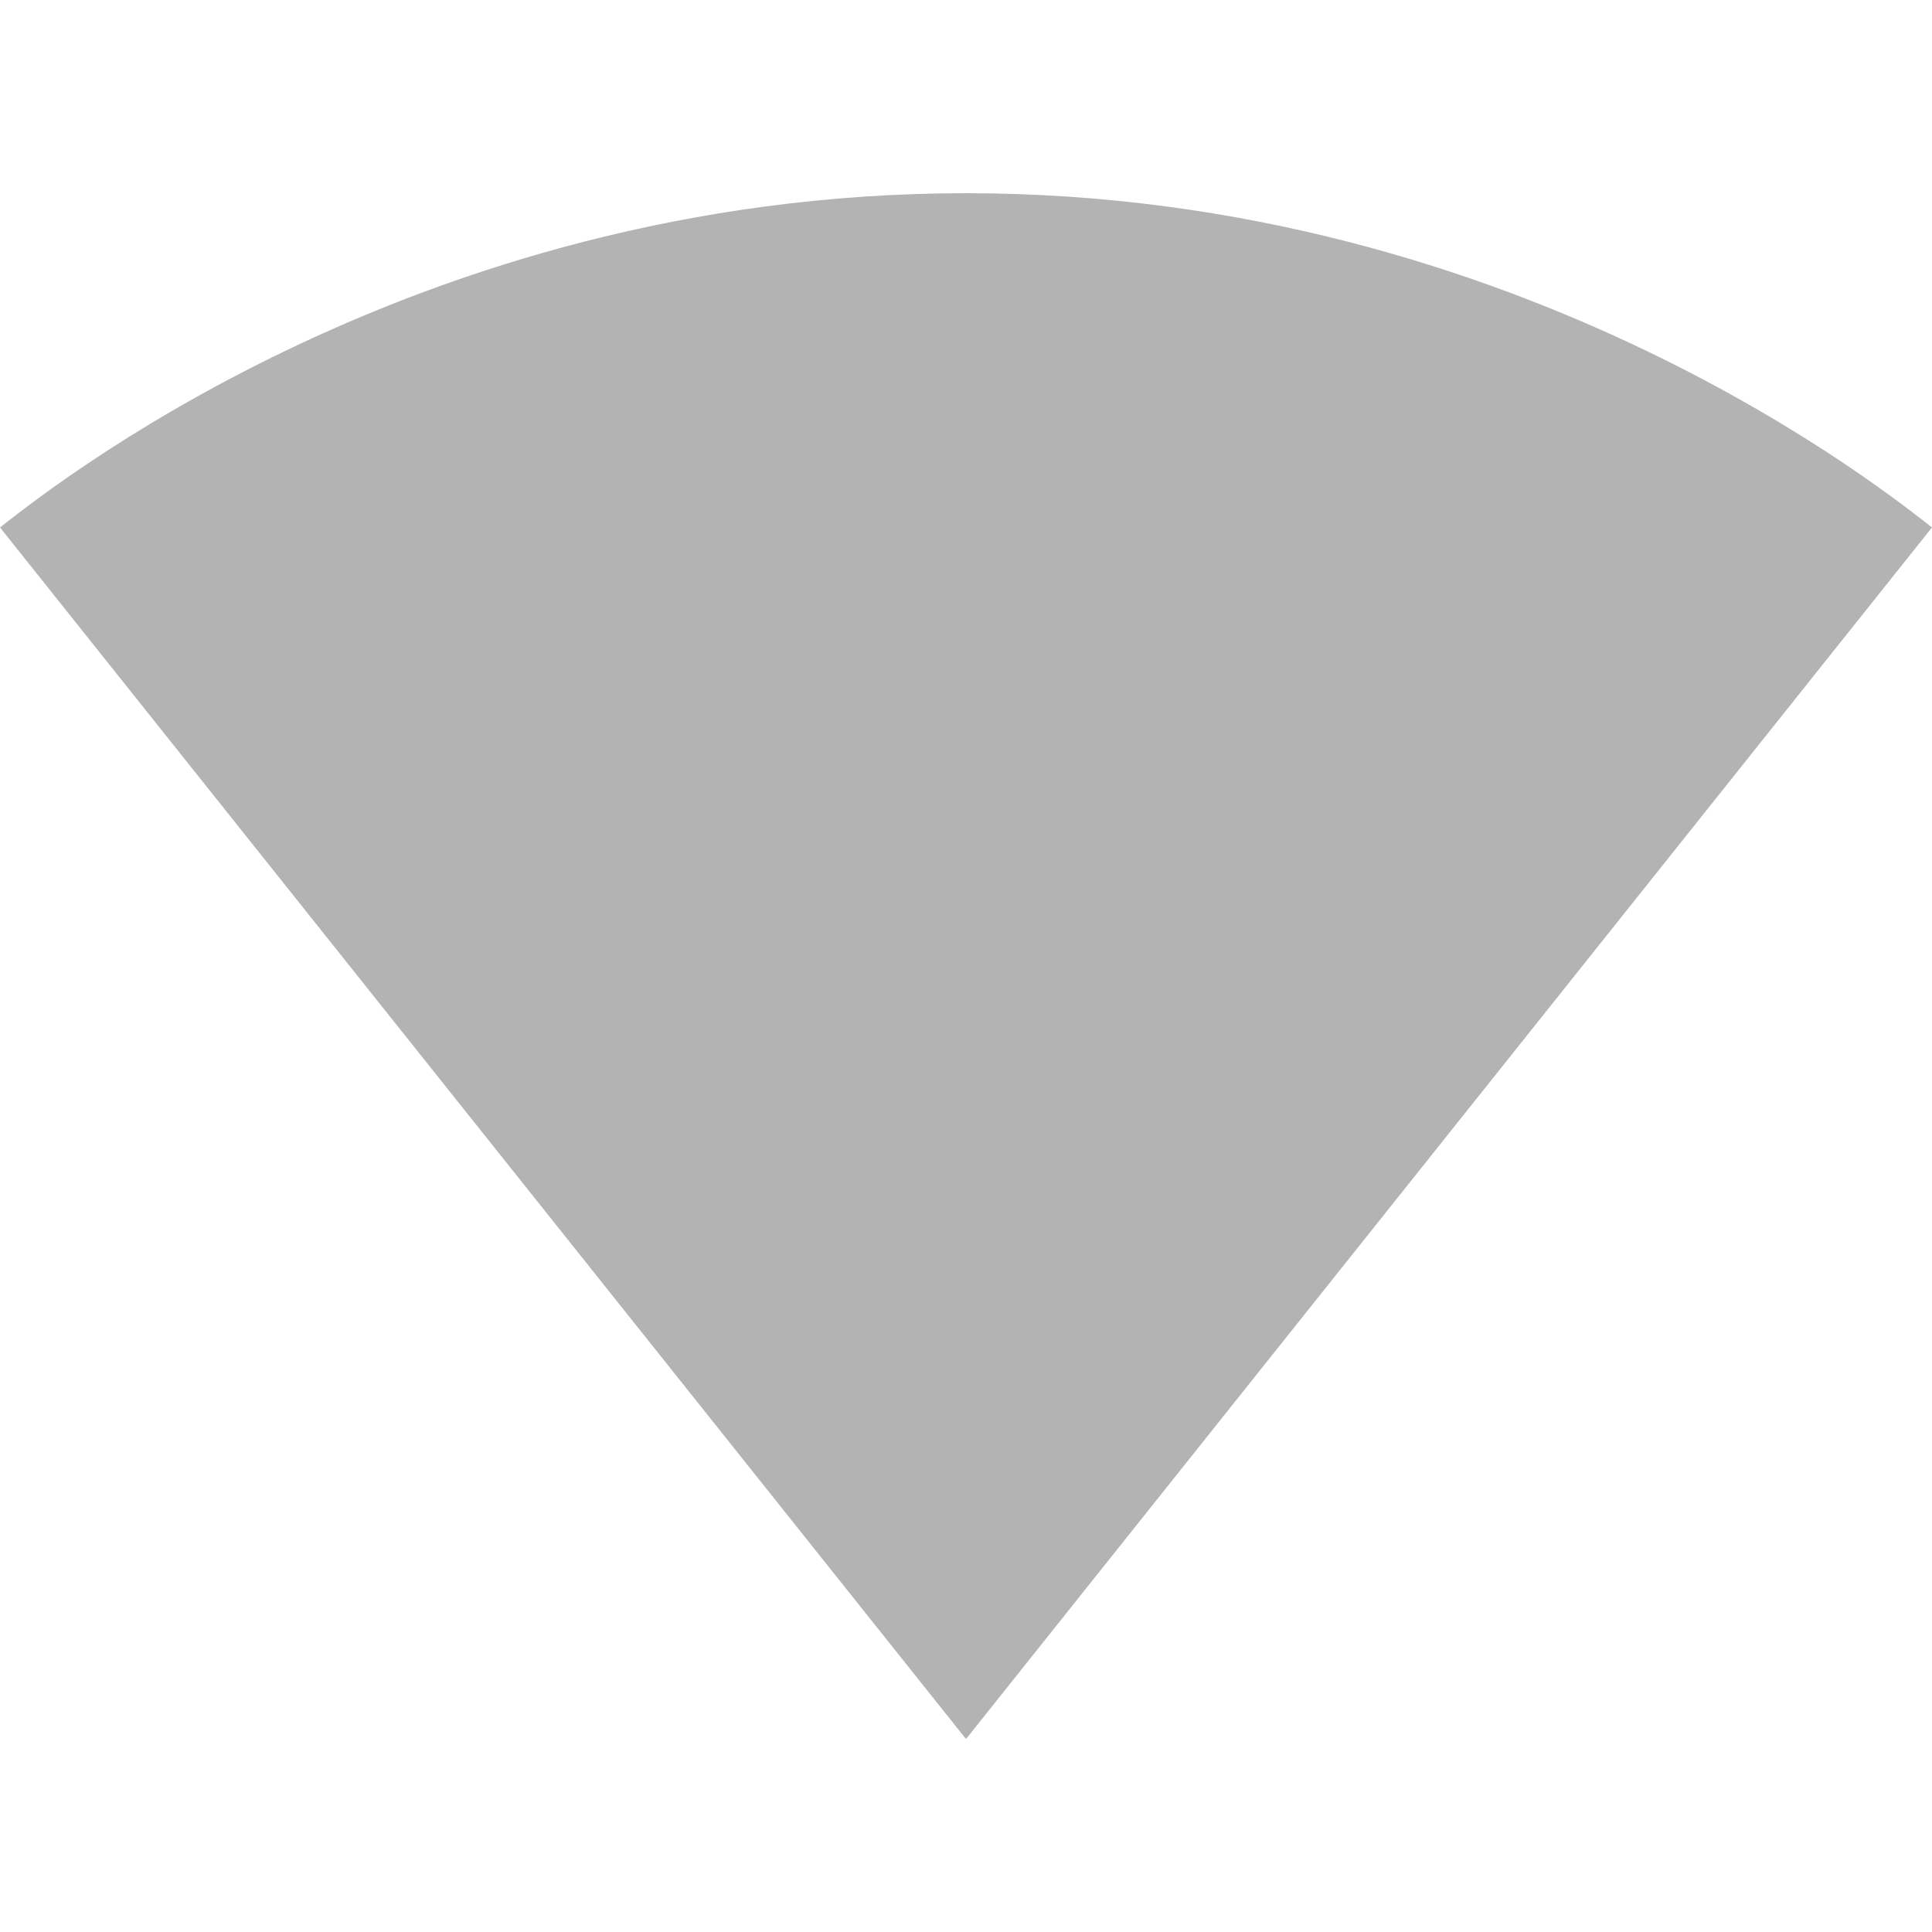 <svg xmlns="http://www.w3.org/2000/svg" width="20px" height="20px">
  <path d="M10.01 17.99L20 5.46C19.613 5.164 15.765 2 10 2 4.227 2 .387 5.165 0 5.46l9.99 12.53.01.01.01-.01z" fill-opacity=".3"/>
</svg>
